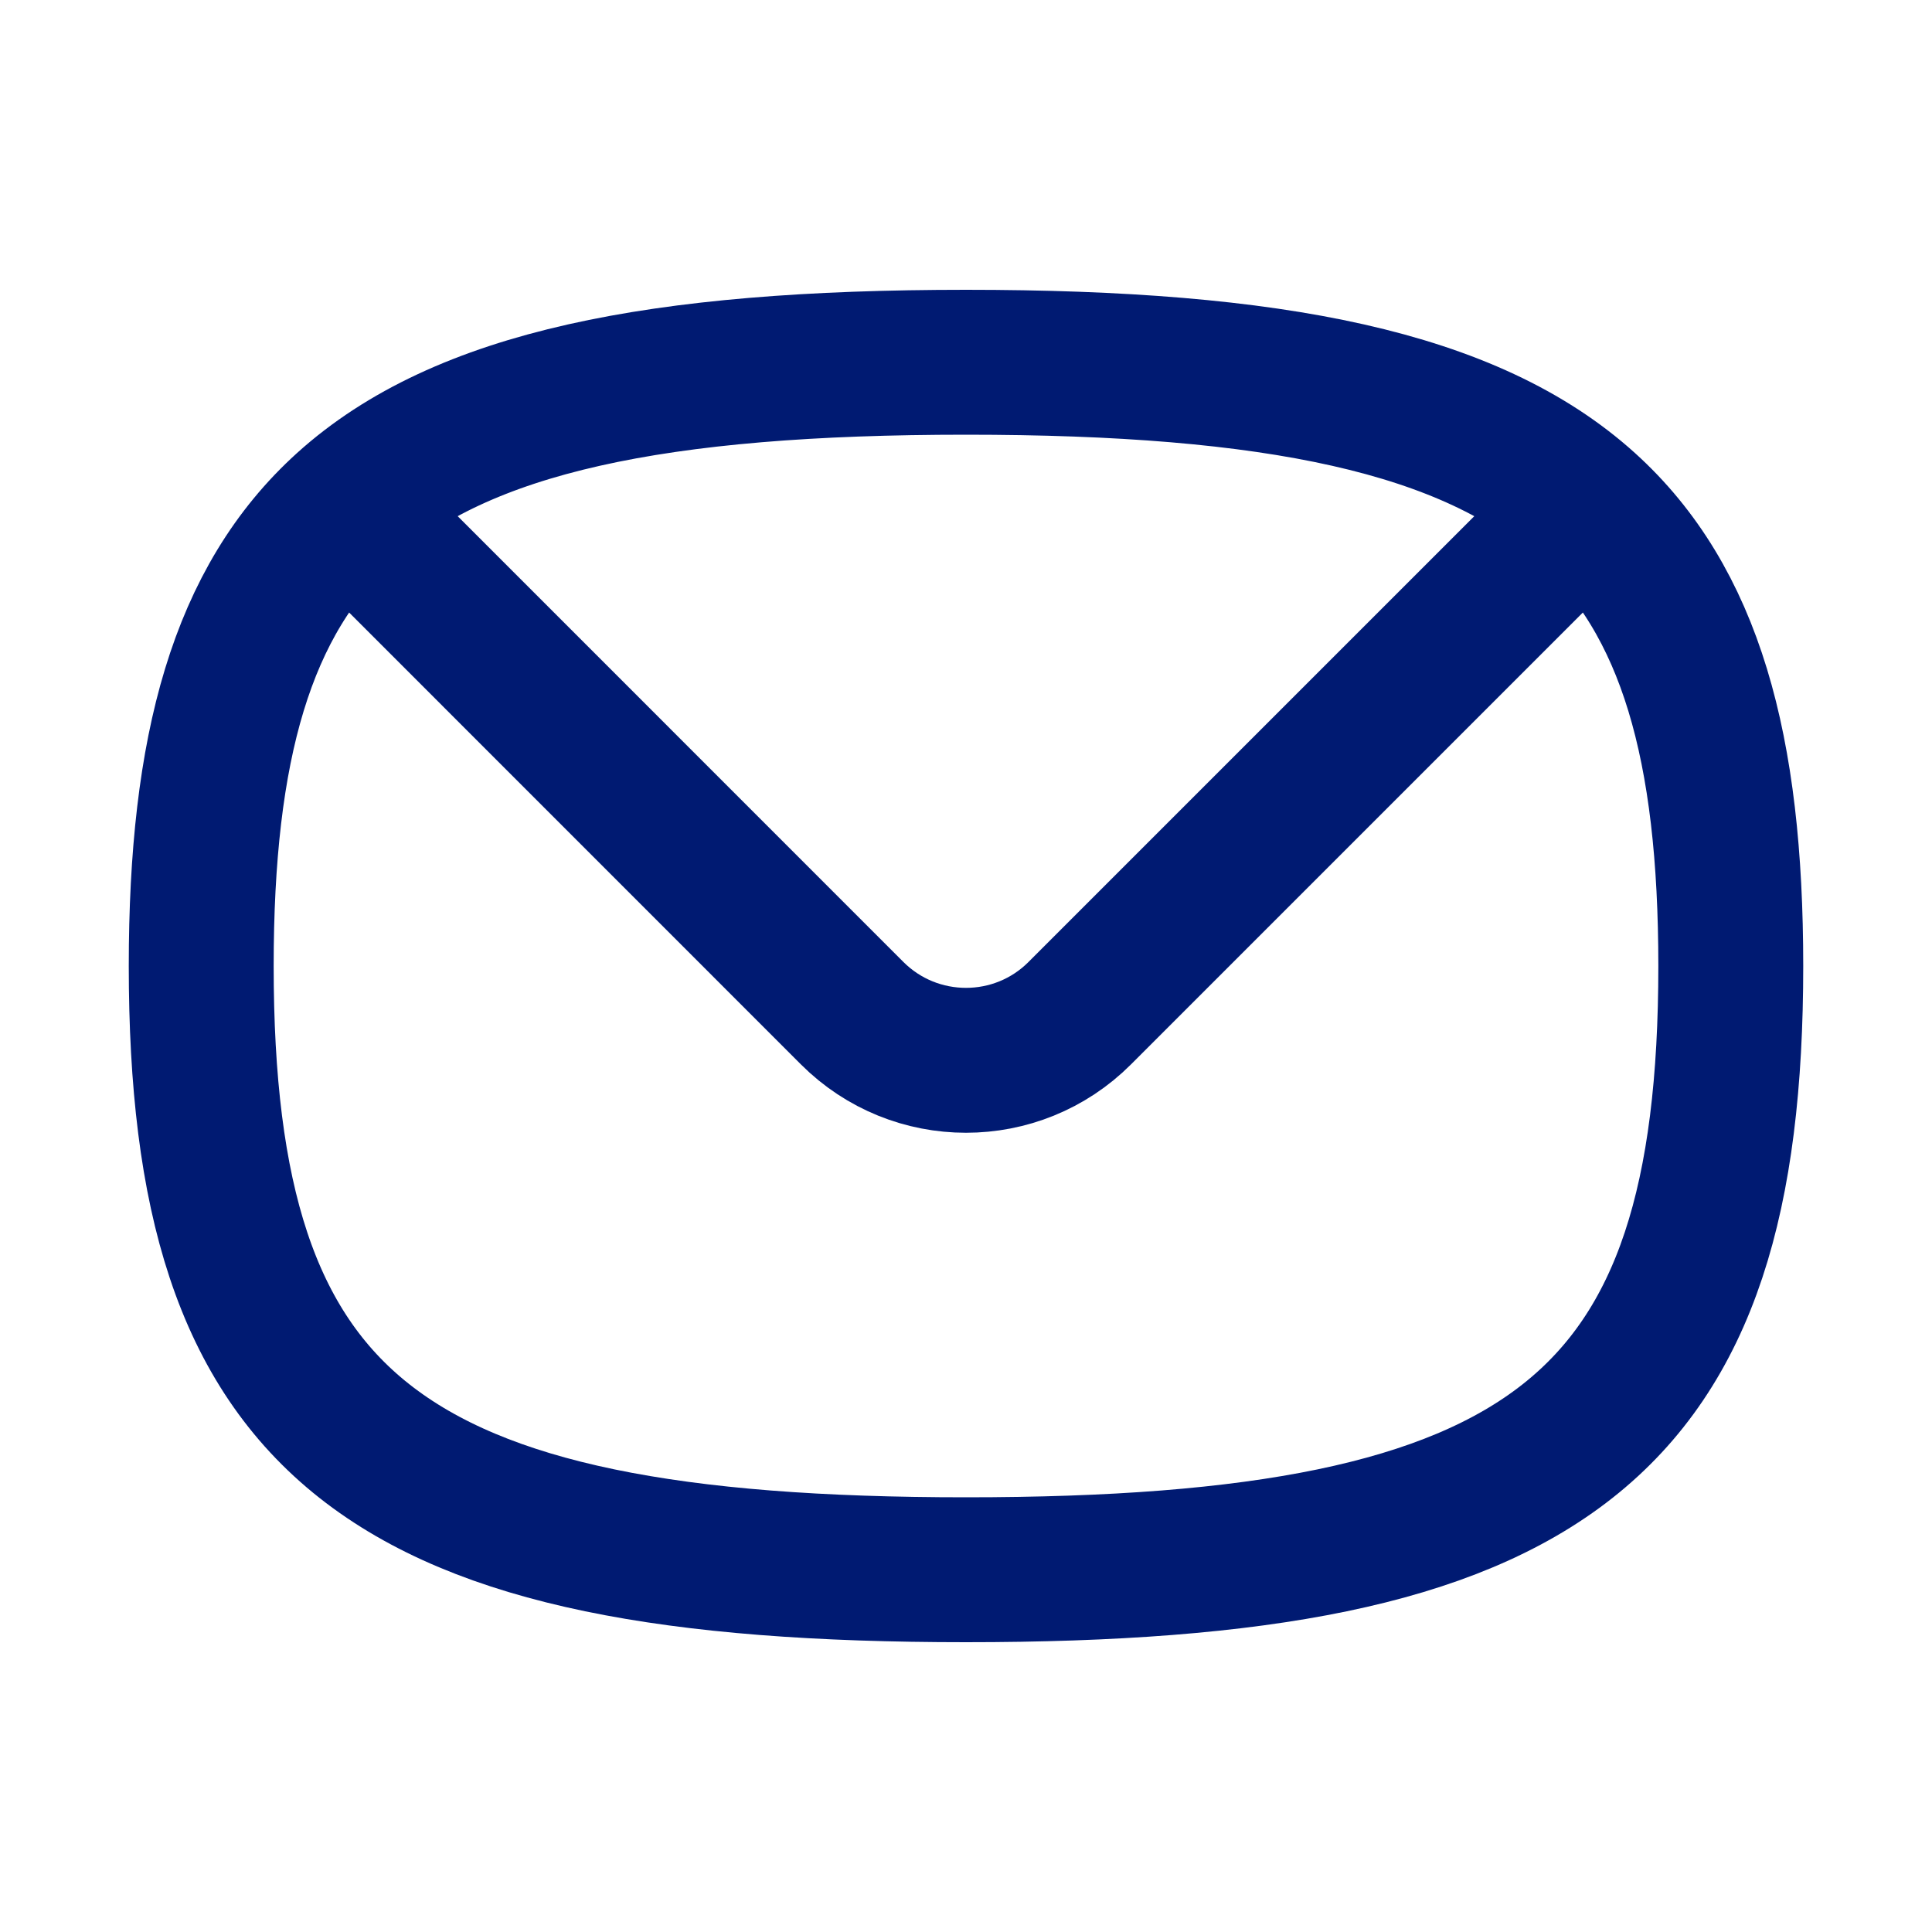 <svg width="20" height="20" viewBox="0 0 20 20" fill="none" xmlns="http://www.w3.org/2000/svg">
<g id="curved / mail">
<path id="shape" d="M16.421 5.245C15.218 4.159 13.191 3.75 10 3.75C6.808 3.75 4.782 4.159 3.579 5.245M16.421 5.245C17.5 6.22 17.917 7.74 17.917 10C17.917 14.779 16.054 16.25 10 16.25C3.946 16.25 2.083 14.779 2.083 10C2.083 7.74 2.5 6.22 3.579 5.245M16.421 5.245L11.178 10.488C10.528 11.139 9.472 11.139 8.821 10.488L3.579 5.245" stroke="#001A72" stroke-width="1.5" stroke-linecap="round" stroke-linejoin="round"/>
</g>
</svg>
